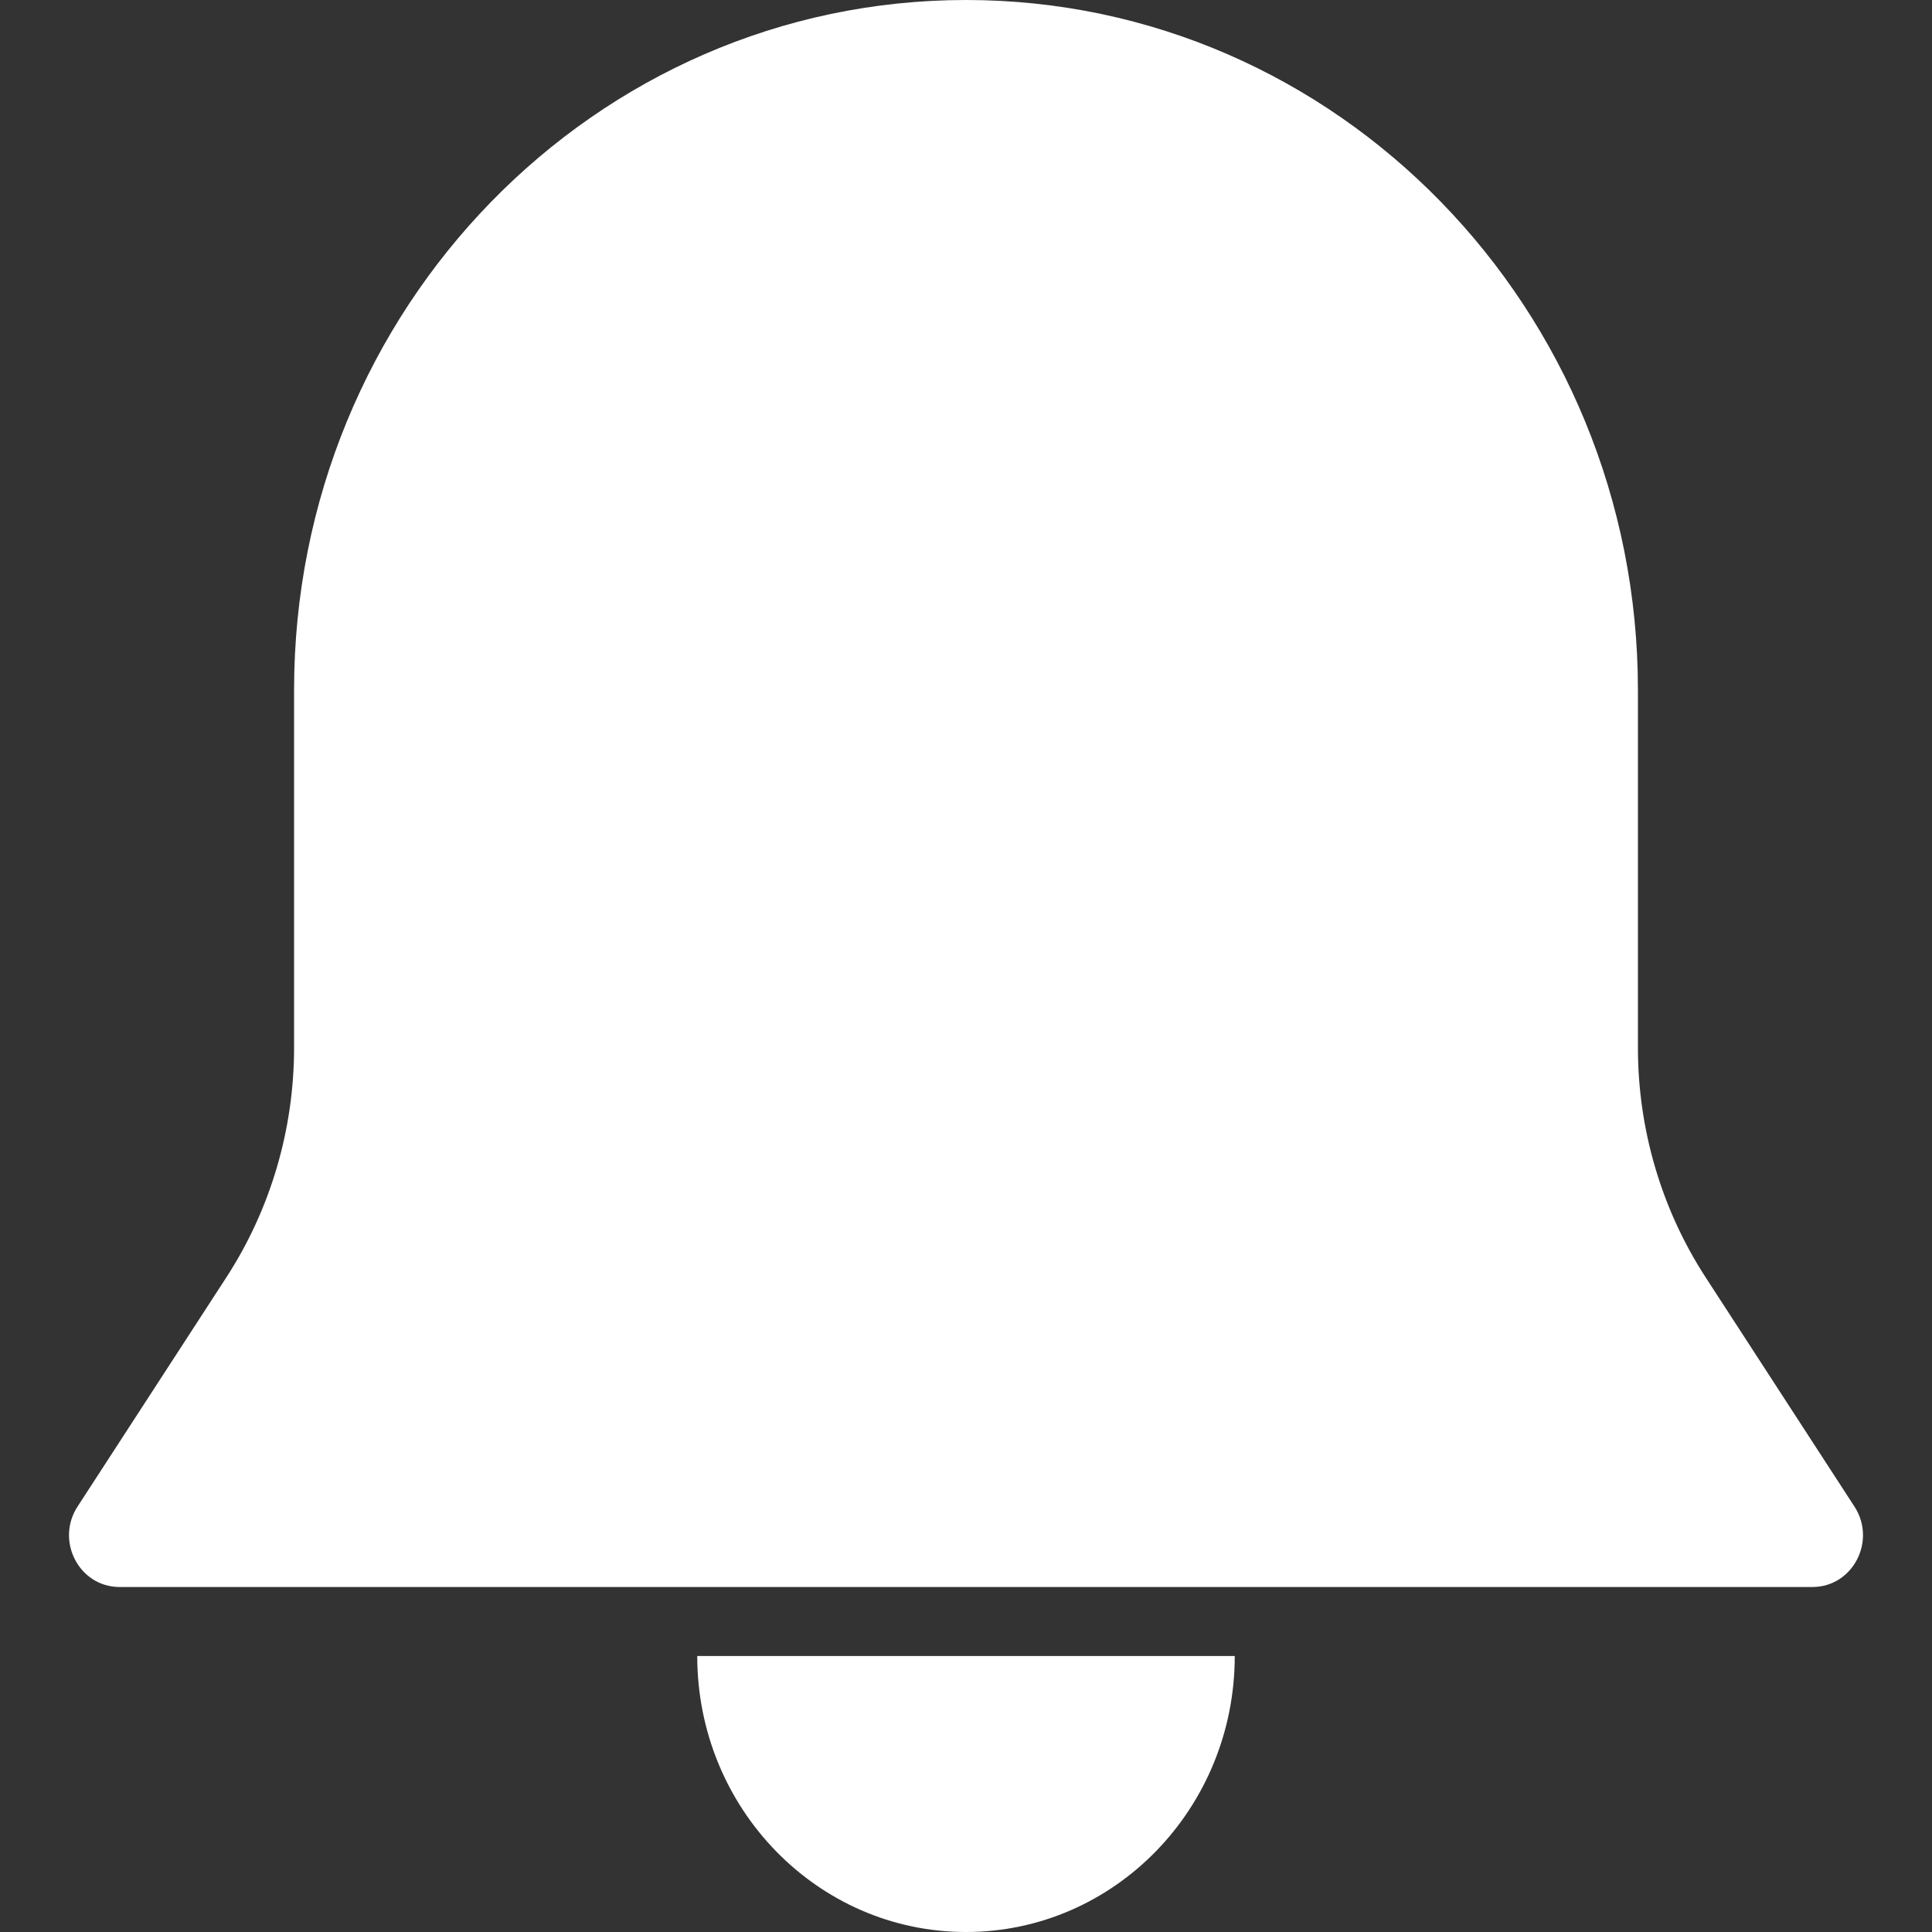 <svg width="28" height="28" viewBox="0 0 28 28" fill="none" xmlns="http://www.w3.org/2000/svg">
<rect x="0" y="0" width="28" height="28" fill="#333333" stroke="none"/>
<path d="M23.738 15.183V10C23.738 4.477 19.378 0 14 0C8.622 0 4.262 4.477 4.262 10V15.183C4.262 16.368 3.921 17.526 3.281 18.512L1.124 21.834C0.8 22.332 1.148 23 1.732 23H26.268C26.852 23 27.2 22.332 26.876 21.834L24.719 18.512C24.079 17.526 23.738 16.368 23.738 15.183Z" fill="white"/>
<path d="M14 28C11.849 28 10.105 26.209 10.105 24H17.895C17.895 26.209 16.151 28 14 28Z" fill="white"/>
</svg>
